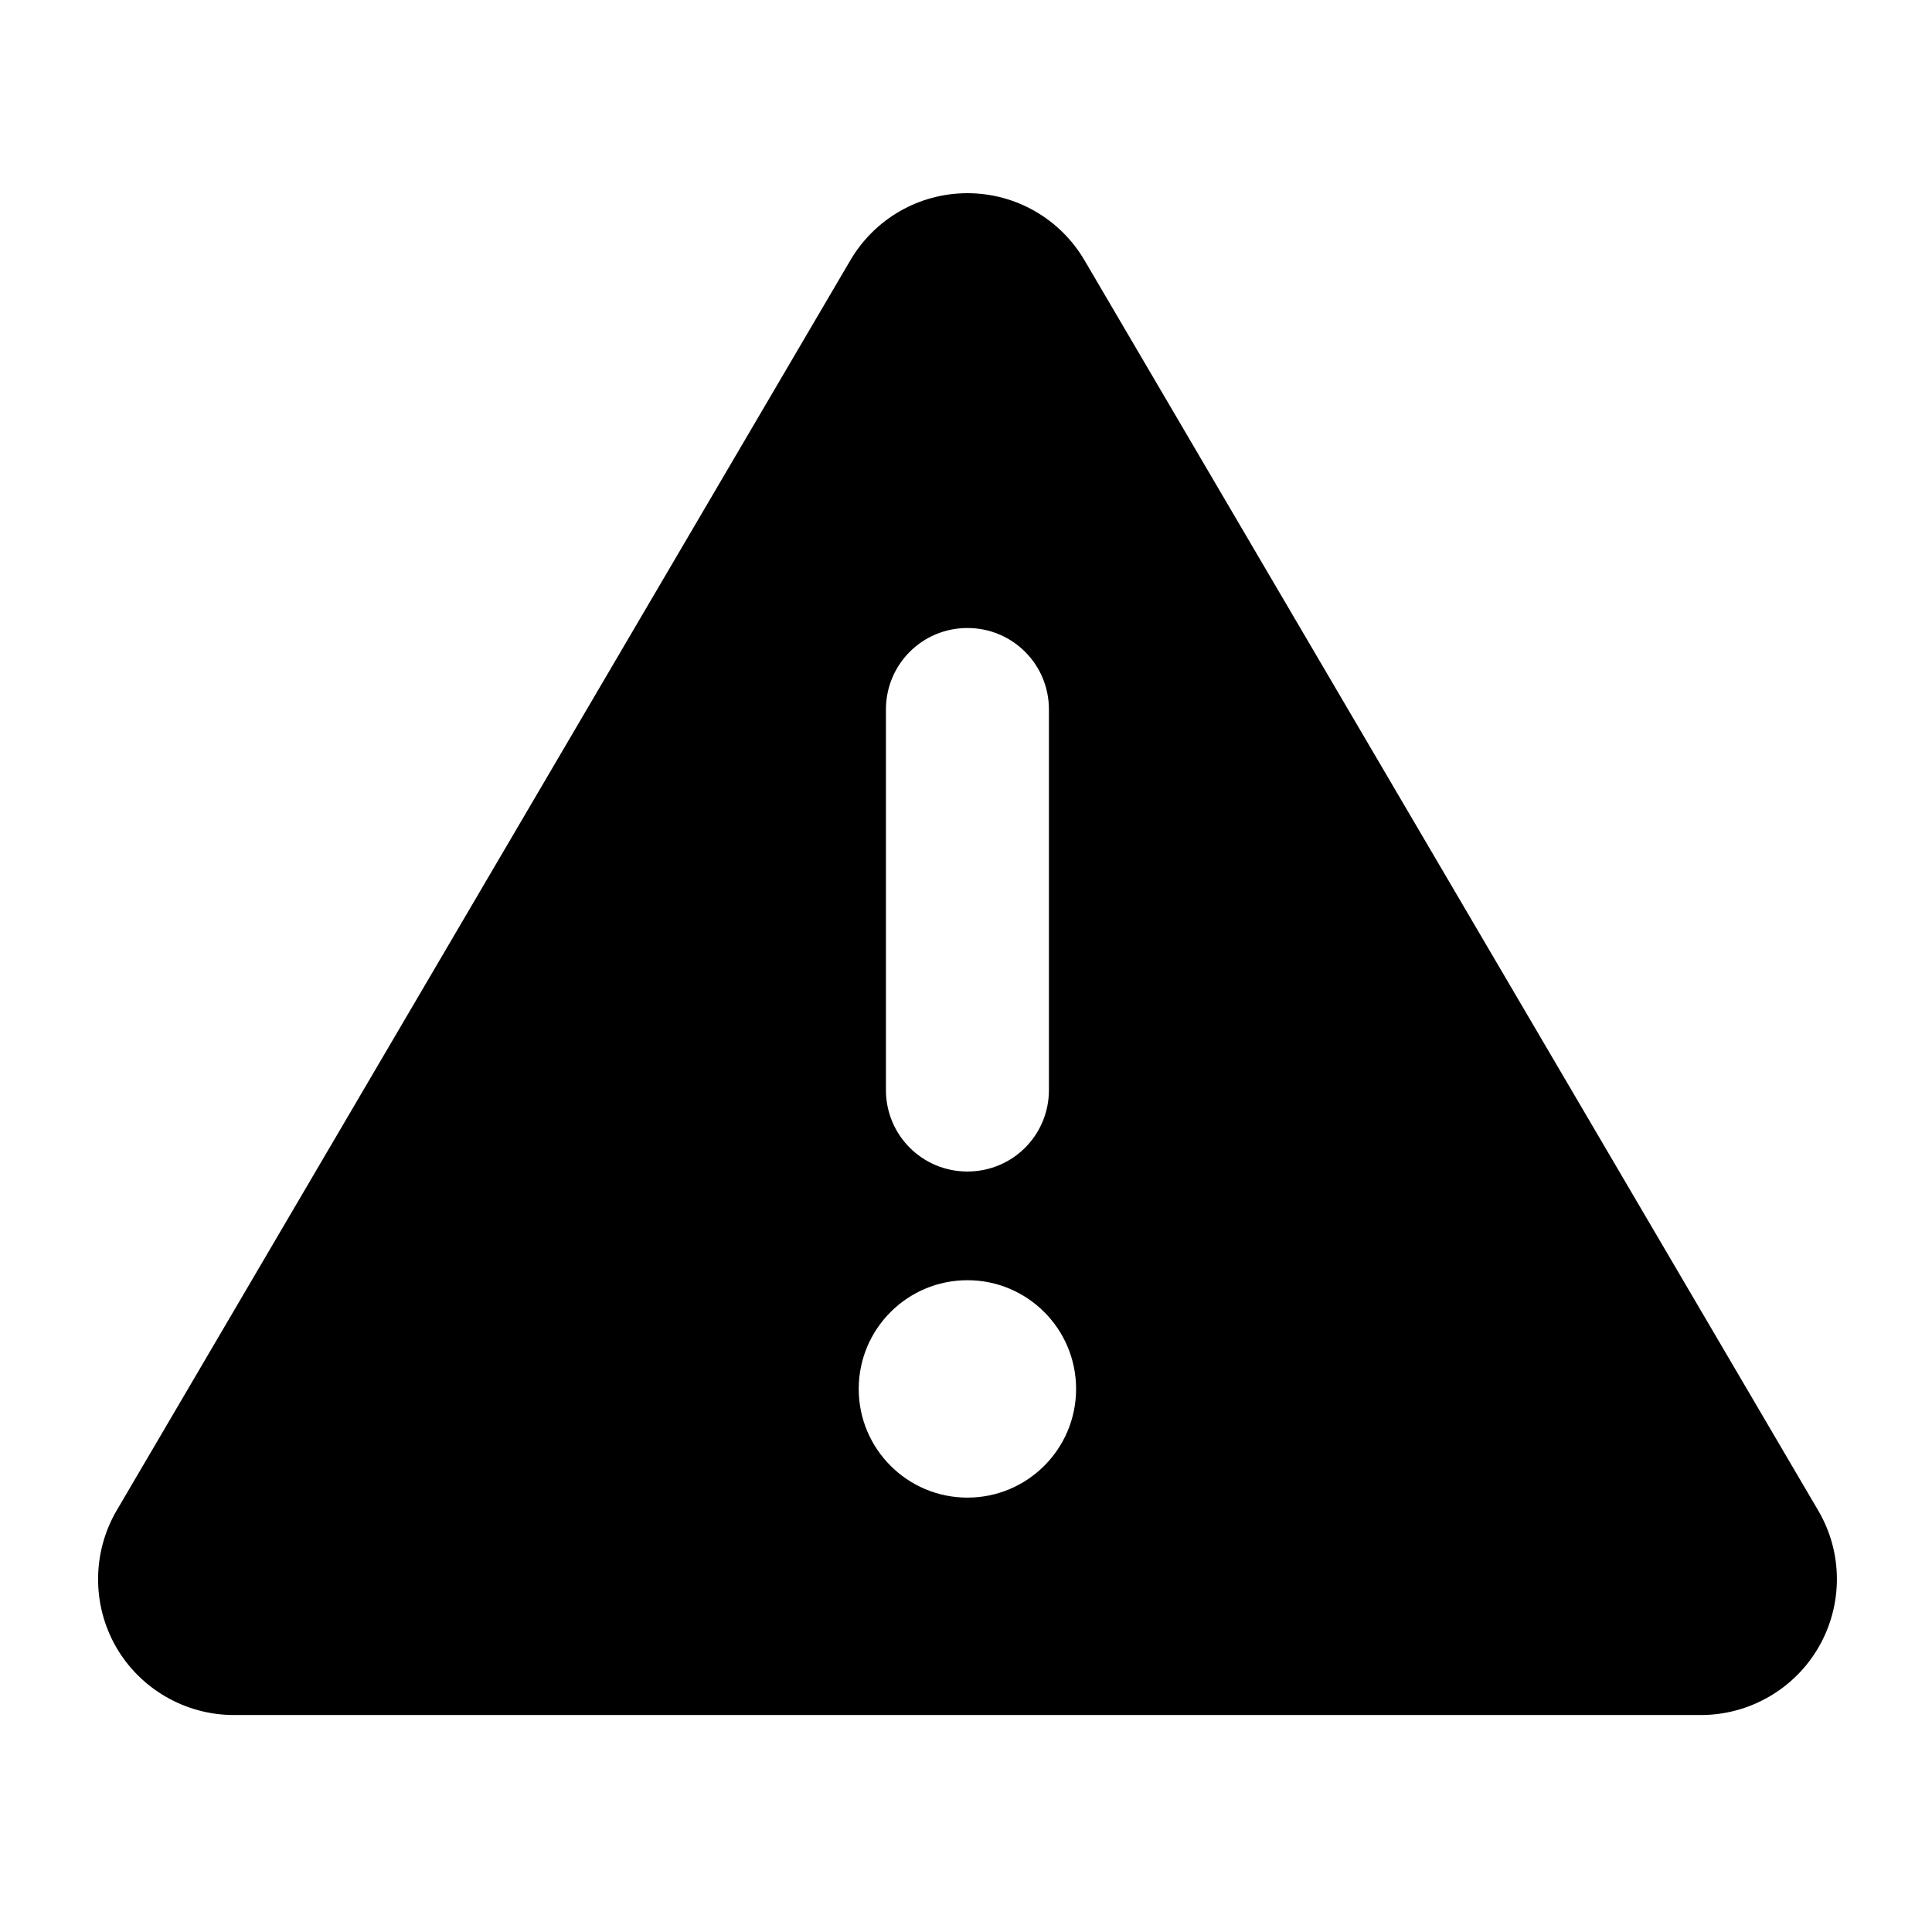 <svg width="650" height="650" xmlns="http://www.w3.org/2000/svg" xmlns:xlink="http://www.w3.org/1999/xlink" overflow="hidden"><defs><clipPath id="clip0"><rect x="3334" y="185" width="650" height="650"/></clipPath></defs><g clip-path="url(#clip0)" transform="translate(-3334 -185)"><path d="M3659.48 250C3675.7 250 3690.67 258.571 3698.9 272.628L3945.72 693.2C3954.06 707.372 3954.06 724.857 3945.94 739.029 3937.83 753.2 3922.63 762 3906.29 762L3412.66 762C3396.32 762 3381.13 753.2 3373.01 739.029 3364.9 724.857 3365.02 707.257 3373.24 693.2L3620.06 272.628C3628.28 258.571 3643.25 250 3659.48 250ZM3659.48 396.286C3644.28 396.286 3632.06 408.514 3632.06 423.714L3632.06 551.714C3632.06 566.914 3644.28 579.143 3659.48 579.143 3674.68 579.143 3686.9 566.914 3686.9 551.714L3686.9 423.714C3686.9 408.514 3674.68 396.286 3659.48 396.286ZM3696.04 652.286C3696.04 632.088 3679.67 615.714 3659.48 615.714 3639.28 615.714 3622.91 632.088 3622.91 652.286 3622.91 672.484 3639.28 688.857 3659.48 688.857 3679.67 688.857 3696.04 672.484 3696.04 652.286Z" fill-rule="evenodd"/></g></svg>